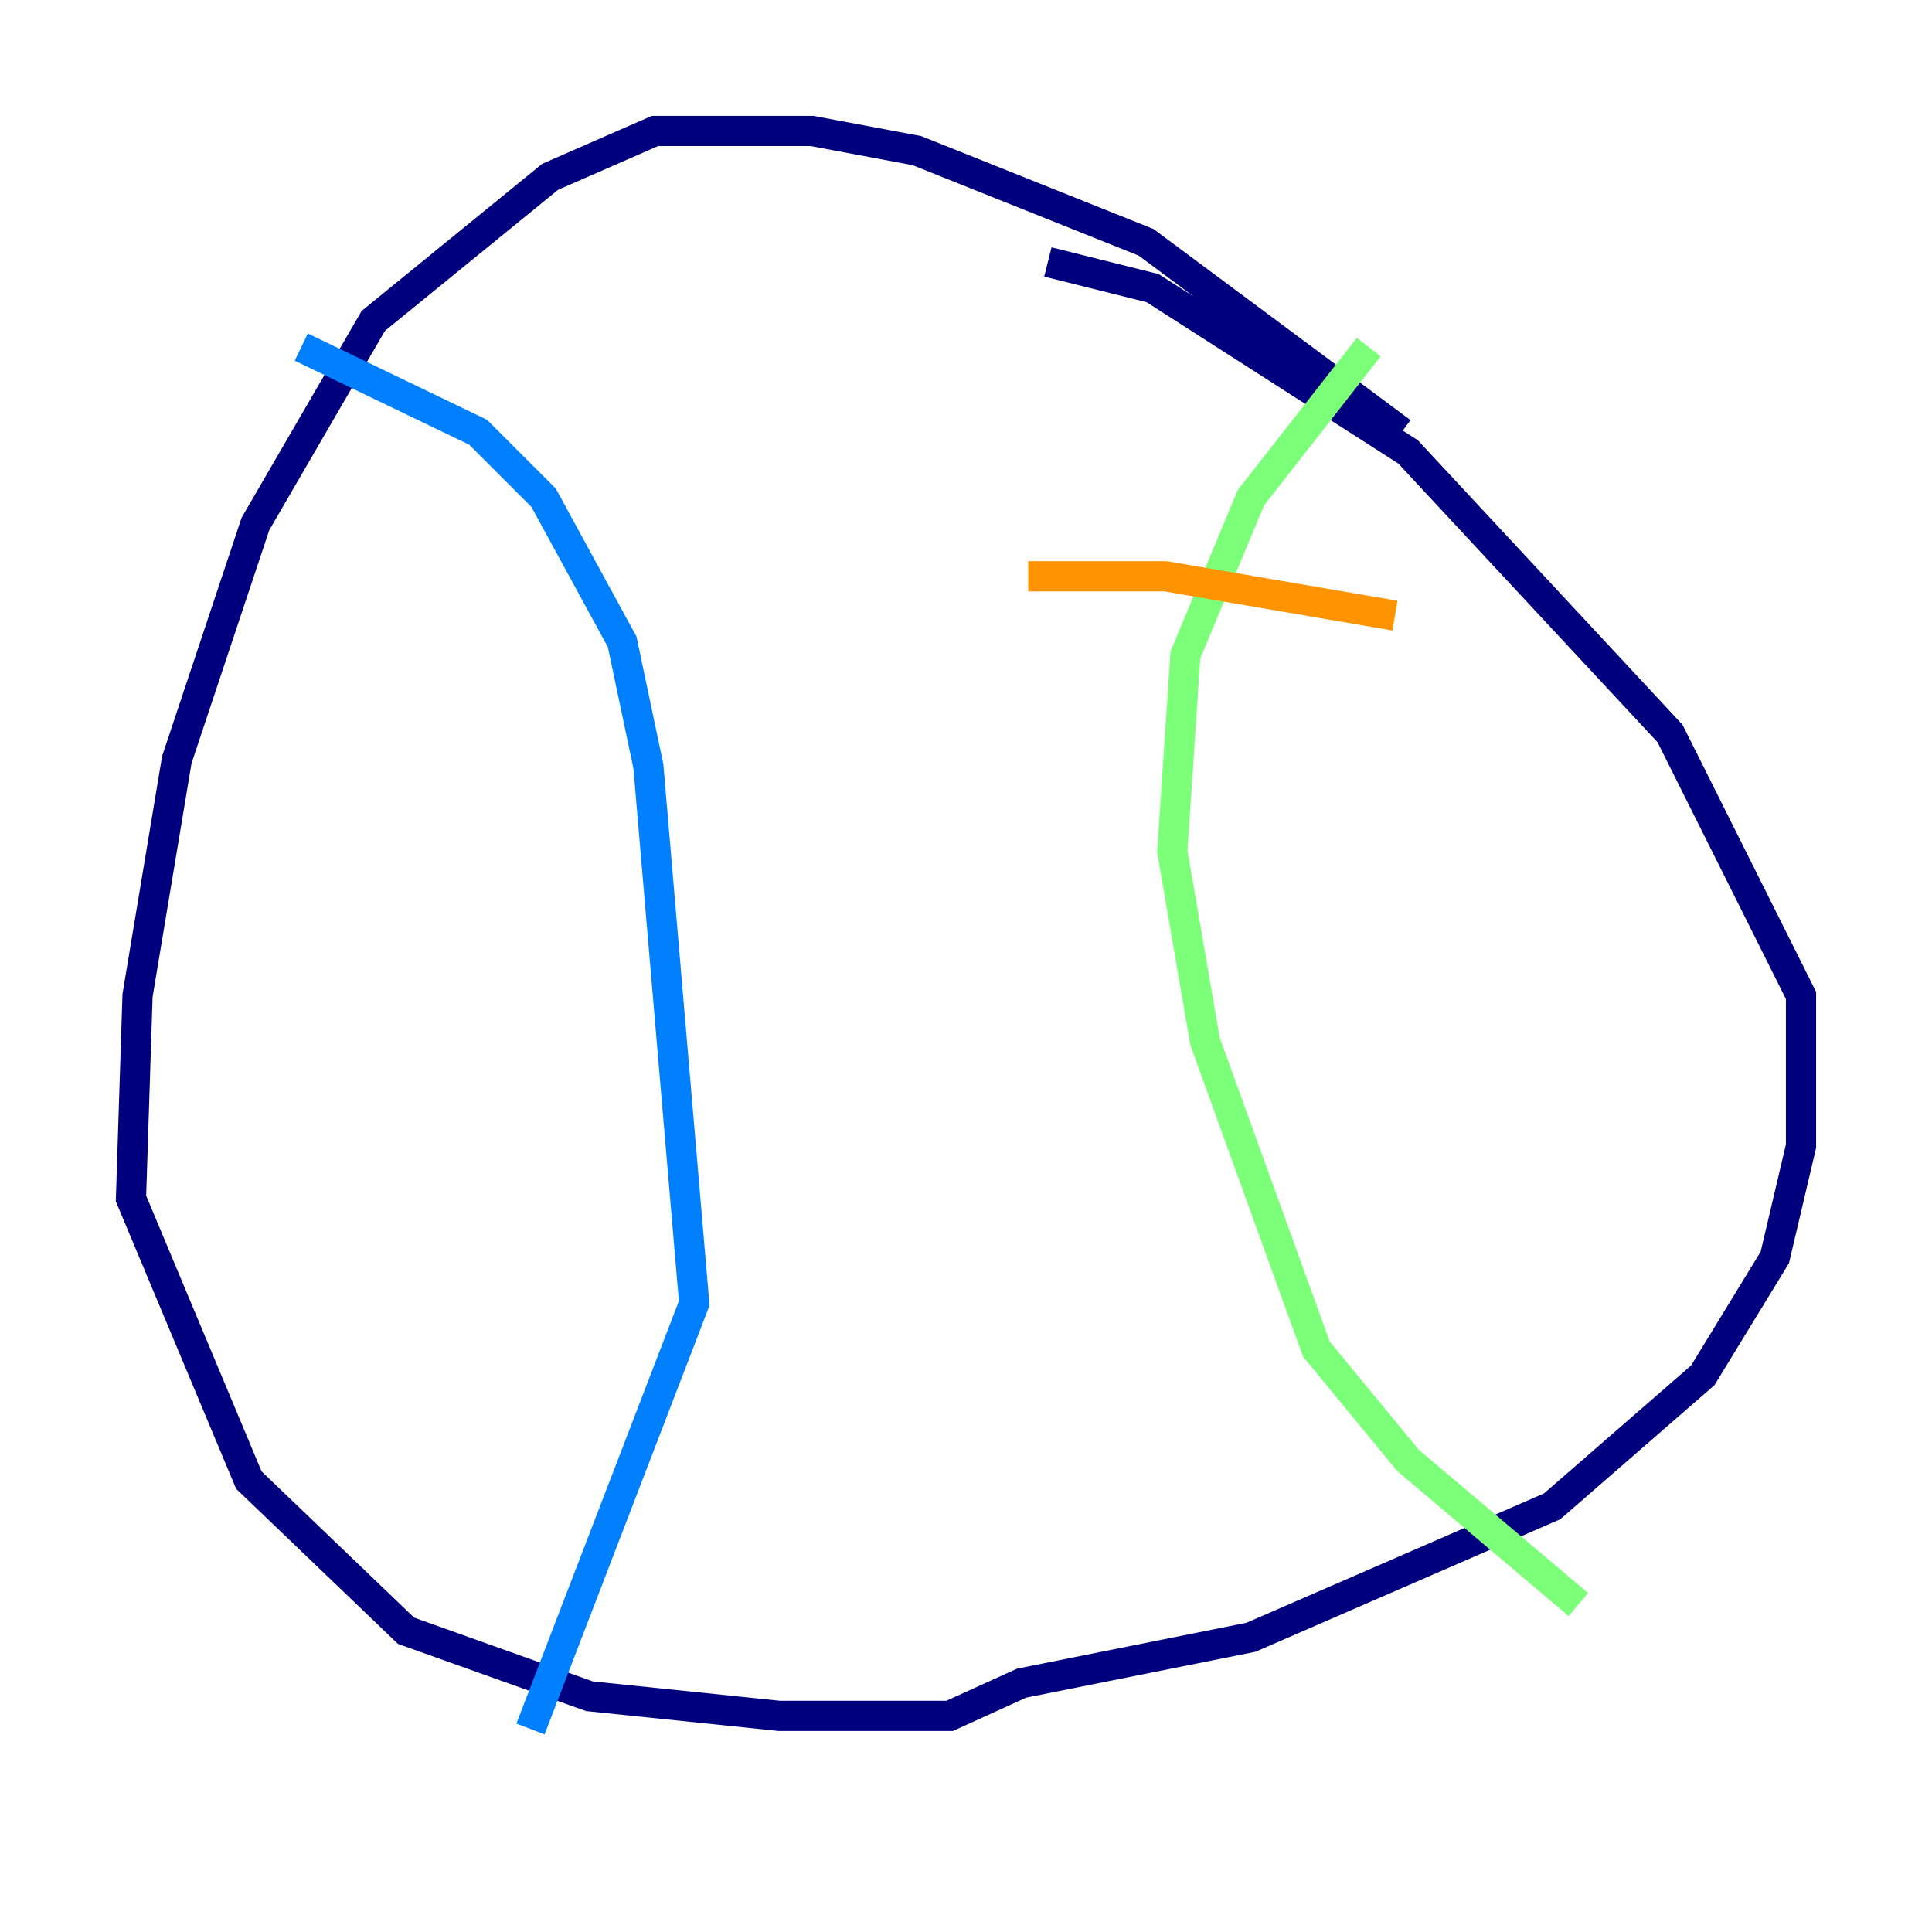 <?xml version="1.0" encoding="utf-8" ?>
<svg baseProfile="tiny" height="128" version="1.2" viewBox="0,0,128,128" width="128" xmlns="http://www.w3.org/2000/svg" xmlns:ev="http://www.w3.org/2001/xml-events" xmlns:xlink="http://www.w3.org/1999/xlink"><defs /><polyline fill="none" points="92.854,28.637 75.932,16.054 60.746,9.98 53.803,8.678 43.39,8.678 36.447,11.715 24.732,21.261 16.922,34.712 11.715,50.332 9.112,65.953 8.678,79.403 16.488,98.061 26.902,108.041 39.051,112.38 51.634,113.681 62.915,113.681 67.688,111.512 82.875,108.475 102.834,99.797 112.814,91.119 117.586,83.308 119.322,75.932 119.322,65.953 110.644,48.597 93.288,29.939 76.366,19.091 69.424,17.356" stroke="#00007f" stroke-width="2" /><polyline fill="none" points="19.959,22.997 31.675,28.637 36.014,32.976 41.22,42.522 42.956,50.766 45.993,86.346 35.146,114.549" stroke="#0080ff" stroke-width="2" /><polyline fill="none" points="90.685,22.997 82.875,32.976 78.536,43.39 77.668,56.407 79.837,68.99 87.214,89.383 93.288,96.759 104.57,106.305" stroke="#7cff79" stroke-width="2" /><polyline fill="none" points="68.122,38.183 77.234,38.183 92.42,40.786" stroke="#ff9400" stroke-width="2" /><polyline fill="none" points="67.688,64.217 67.688,64.217" stroke="#7f0000" stroke-width="2" /></svg>